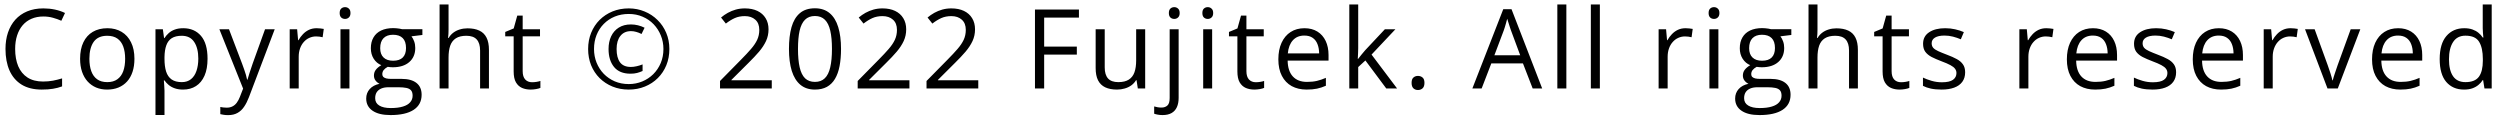 <svg width="226" height="11" viewBox="0 0 226 11" fill="none" xmlns="http://www.w3.org/2000/svg">
<path d="M3.914 1.491C3.52 1.491 3.165 1.56 2.85 1.696C2.537 1.83 2.27 2.025 2.049 2.282C1.831 2.536 1.663 2.844 1.546 3.205C1.429 3.566 1.37 3.973 1.37 4.426C1.37 5.025 1.463 5.546 1.648 5.988C1.837 6.428 2.117 6.768 2.488 7.009C2.863 7.25 3.33 7.37 3.89 7.37C4.209 7.37 4.508 7.344 4.788 7.292C5.071 7.237 5.346 7.168 5.613 7.087V7.81C5.353 7.907 5.079 7.979 4.793 8.024C4.507 8.073 4.166 8.098 3.772 8.098C3.047 8.098 2.439 7.948 1.951 7.648C1.466 7.346 1.102 6.919 0.857 6.369C0.617 5.819 0.496 5.17 0.496 4.421C0.496 3.881 0.571 3.387 0.721 2.941C0.874 2.492 1.095 2.105 1.385 1.779C1.678 1.454 2.036 1.203 2.459 1.027C2.885 0.848 3.374 0.759 3.924 0.759C4.285 0.759 4.633 0.795 4.969 0.866C5.304 0.938 5.607 1.04 5.877 1.174L5.545 1.877C5.317 1.773 5.066 1.683 4.793 1.608C4.523 1.53 4.23 1.491 3.914 1.491ZM12.153 5.314C12.153 5.754 12.096 6.146 11.982 6.491C11.868 6.836 11.704 7.128 11.489 7.365C11.274 7.603 11.014 7.785 10.708 7.912C10.405 8.036 10.062 8.098 9.678 8.098C9.32 8.098 8.991 8.036 8.691 7.912C8.395 7.785 8.138 7.603 7.92 7.365C7.705 7.128 7.537 6.836 7.417 6.491C7.3 6.146 7.241 5.754 7.241 5.314C7.241 4.729 7.34 4.23 7.539 3.82C7.738 3.407 8.021 3.093 8.389 2.878C8.76 2.66 9.201 2.551 9.712 2.551C10.2 2.551 10.627 2.66 10.991 2.878C11.359 3.096 11.644 3.412 11.846 3.825C12.051 4.235 12.153 4.732 12.153 5.314ZM8.081 5.314C8.081 5.744 8.138 6.117 8.252 6.433C8.366 6.748 8.542 6.993 8.779 7.165C9.017 7.338 9.323 7.424 9.697 7.424C10.068 7.424 10.373 7.338 10.61 7.165C10.851 6.993 11.029 6.748 11.143 6.433C11.257 6.117 11.313 5.744 11.313 5.314C11.313 4.888 11.257 4.52 11.143 4.211C11.029 3.898 10.853 3.658 10.615 3.488C10.378 3.319 10.07 3.234 9.692 3.234C9.136 3.234 8.727 3.418 8.467 3.786C8.21 4.154 8.081 4.663 8.081 5.314ZM16.569 2.551C17.237 2.551 17.769 2.78 18.166 3.239C18.563 3.698 18.762 4.388 18.762 5.31C18.762 5.918 18.671 6.429 18.488 6.843C18.306 7.256 18.049 7.569 17.717 7.78C17.388 7.992 16.999 8.098 16.55 8.098C16.267 8.098 16.018 8.06 15.803 7.985C15.588 7.91 15.404 7.81 15.251 7.683C15.098 7.556 14.971 7.417 14.87 7.268H14.812C14.821 7.395 14.833 7.548 14.846 7.727C14.862 7.906 14.87 8.062 14.87 8.195V10.393H14.055V2.648H14.724L14.831 3.439H14.87C14.974 3.277 15.101 3.129 15.251 2.995C15.401 2.858 15.583 2.751 15.798 2.673C16.016 2.591 16.273 2.551 16.569 2.551ZM16.428 3.234C16.057 3.234 15.757 3.306 15.529 3.449C15.305 3.592 15.14 3.807 15.036 4.094C14.932 4.377 14.877 4.733 14.87 5.163V5.319C14.87 5.772 14.919 6.154 15.017 6.467C15.117 6.779 15.282 7.017 15.51 7.18C15.741 7.342 16.05 7.424 16.438 7.424C16.77 7.424 17.046 7.334 17.268 7.155C17.489 6.976 17.653 6.727 17.761 6.408C17.871 6.086 17.927 5.716 17.927 5.3C17.927 4.668 17.803 4.167 17.556 3.796C17.311 3.422 16.936 3.234 16.428 3.234ZM19.833 2.648H20.702L21.884 5.754C21.952 5.936 22.016 6.112 22.074 6.281C22.133 6.447 22.185 6.607 22.23 6.76C22.276 6.913 22.312 7.061 22.338 7.204H22.372C22.418 7.041 22.483 6.828 22.567 6.564C22.652 6.298 22.743 6.026 22.841 5.749L23.959 2.648H24.833L22.504 8.786C22.38 9.115 22.235 9.401 22.069 9.646C21.907 9.89 21.708 10.077 21.474 10.207C21.239 10.341 20.956 10.407 20.624 10.407C20.471 10.407 20.336 10.398 20.219 10.378C20.102 10.362 20.001 10.342 19.916 10.319V9.67C19.988 9.686 20.074 9.701 20.175 9.714C20.279 9.727 20.386 9.733 20.497 9.733C20.699 9.733 20.873 9.694 21.02 9.616C21.169 9.541 21.298 9.431 21.405 9.284C21.513 9.138 21.605 8.964 21.684 8.762L21.977 8.01L19.833 2.648ZM28.619 2.551C28.727 2.551 28.839 2.557 28.956 2.57C29.073 2.58 29.177 2.595 29.269 2.614L29.166 3.366C29.078 3.343 28.98 3.326 28.873 3.312C28.766 3.299 28.665 3.293 28.57 3.293C28.355 3.293 28.152 3.337 27.96 3.425C27.771 3.509 27.605 3.633 27.462 3.796C27.319 3.955 27.206 4.149 27.125 4.377C27.044 4.602 27.003 4.852 27.003 5.129V8H26.188V2.648H26.861L26.949 3.635H26.983C27.094 3.436 27.227 3.256 27.384 3.093C27.54 2.927 27.721 2.795 27.926 2.697C28.134 2.6 28.365 2.551 28.619 2.551ZM31.59 2.648V8H30.779V2.648H31.59ZM31.194 0.646C31.328 0.646 31.442 0.69 31.536 0.778C31.634 0.863 31.683 0.996 31.683 1.179C31.683 1.358 31.634 1.491 31.536 1.579C31.442 1.667 31.328 1.711 31.194 1.711C31.054 1.711 30.937 1.667 30.843 1.579C30.752 1.491 30.706 1.358 30.706 1.179C30.706 0.996 30.752 0.863 30.843 0.778C30.937 0.69 31.054 0.646 31.194 0.646ZM35.303 10.402C34.6 10.402 34.058 10.271 33.677 10.007C33.296 9.746 33.105 9.38 33.105 8.908C33.105 8.573 33.211 8.286 33.423 8.049C33.638 7.811 33.934 7.653 34.312 7.575C34.172 7.51 34.051 7.412 33.95 7.282C33.852 7.152 33.804 7.002 33.804 6.833C33.804 6.638 33.857 6.467 33.965 6.32C34.075 6.171 34.243 6.027 34.468 5.891C34.188 5.777 33.96 5.585 33.784 5.314C33.612 5.041 33.525 4.724 33.525 4.362C33.525 3.978 33.605 3.651 33.765 3.381C33.924 3.107 34.155 2.899 34.458 2.756C34.761 2.613 35.127 2.541 35.557 2.541C35.651 2.541 35.745 2.546 35.84 2.556C35.938 2.562 36.03 2.574 36.118 2.59C36.206 2.603 36.283 2.619 36.348 2.639H38.184V3.161L37.197 3.283C37.295 3.41 37.376 3.563 37.441 3.742C37.507 3.921 37.539 4.12 37.539 4.338C37.539 4.872 37.358 5.297 36.997 5.612C36.636 5.925 36.139 6.081 35.508 6.081C35.358 6.081 35.205 6.068 35.049 6.042C34.889 6.13 34.767 6.228 34.683 6.335C34.601 6.442 34.56 6.566 34.56 6.706C34.56 6.81 34.592 6.893 34.653 6.955C34.718 7.017 34.811 7.062 34.932 7.092C35.052 7.118 35.197 7.131 35.366 7.131H36.309C36.891 7.131 37.337 7.253 37.647 7.497C37.959 7.741 38.115 8.098 38.115 8.566C38.115 9.159 37.874 9.613 37.393 9.929C36.911 10.245 36.214 10.402 35.303 10.402ZM35.327 9.768C35.77 9.768 36.136 9.722 36.426 9.631C36.719 9.543 36.937 9.414 37.08 9.245C37.227 9.079 37.3 8.881 37.3 8.649C37.3 8.435 37.251 8.272 37.153 8.161C37.056 8.054 36.912 7.982 36.724 7.946C36.535 7.907 36.304 7.888 36.03 7.888H35.102C34.862 7.888 34.652 7.925 34.473 8C34.294 8.075 34.155 8.186 34.058 8.332C33.963 8.479 33.916 8.661 33.916 8.879C33.916 9.169 34.038 9.388 34.282 9.538C34.526 9.691 34.875 9.768 35.327 9.768ZM35.537 5.49C35.925 5.49 36.216 5.393 36.411 5.197C36.606 5.002 36.704 4.717 36.704 4.343C36.704 3.942 36.605 3.643 36.406 3.444C36.208 3.243 35.915 3.142 35.527 3.142C35.156 3.142 34.87 3.246 34.668 3.454C34.469 3.659 34.37 3.96 34.37 4.357C34.37 4.722 34.471 5.002 34.673 5.197C34.875 5.393 35.163 5.49 35.537 5.49ZM40.549 0.402V2.673C40.549 2.803 40.546 2.935 40.539 3.068C40.533 3.199 40.521 3.319 40.505 3.43H40.559C40.669 3.241 40.809 3.083 40.978 2.956C41.151 2.826 41.346 2.728 41.565 2.663C41.783 2.595 42.014 2.561 42.258 2.561C42.688 2.561 43.046 2.629 43.332 2.766C43.622 2.902 43.838 3.114 43.981 3.4C44.128 3.687 44.201 4.058 44.201 4.514V8H43.4V4.567C43.4 4.121 43.298 3.788 43.093 3.566C42.891 3.345 42.58 3.234 42.16 3.234C41.763 3.234 41.446 3.311 41.208 3.464C40.974 3.614 40.804 3.835 40.7 4.128C40.599 4.421 40.549 4.779 40.549 5.202V8H39.738V0.402H40.549ZM48.1 7.434C48.233 7.434 48.37 7.422 48.51 7.399C48.65 7.377 48.764 7.349 48.852 7.316V7.946C48.757 7.989 48.625 8.024 48.456 8.054C48.29 8.083 48.127 8.098 47.968 8.098C47.685 8.098 47.427 8.049 47.196 7.951C46.965 7.85 46.78 7.681 46.64 7.443C46.503 7.206 46.435 6.877 46.435 6.457V3.283H45.673V2.888L46.44 2.57L46.762 1.408H47.25V2.648H48.817V3.283H47.25V6.433C47.25 6.768 47.327 7.019 47.48 7.185C47.636 7.351 47.842 7.434 48.1 7.434ZM56.839 8.098C56.308 8.098 55.818 8.007 55.369 7.824C54.923 7.642 54.534 7.386 54.202 7.058C53.873 6.729 53.618 6.341 53.435 5.896C53.257 5.446 53.167 4.958 53.167 4.431C53.167 3.9 53.258 3.412 53.44 2.966C53.623 2.517 53.878 2.128 54.207 1.799C54.539 1.47 54.928 1.215 55.374 1.032C55.823 0.85 56.312 0.759 56.839 0.759C57.35 0.759 57.827 0.852 58.27 1.037C58.715 1.219 59.106 1.477 59.441 1.809C59.777 2.137 60.039 2.525 60.227 2.971C60.416 3.417 60.511 3.903 60.511 4.431C60.511 4.958 60.42 5.446 60.237 5.896C60.055 6.341 59.798 6.729 59.466 7.058C59.137 7.386 58.748 7.642 58.299 7.824C57.853 8.007 57.366 8.098 56.839 8.098ZM56.995 6.662C56.338 6.662 55.843 6.46 55.511 6.057C55.179 5.65 55.013 5.108 55.013 4.431C55.013 3.998 55.091 3.615 55.247 3.283C55.407 2.948 55.636 2.686 55.935 2.497C56.238 2.305 56.605 2.209 57.034 2.209C57.249 2.209 57.462 2.235 57.674 2.287C57.885 2.339 58.084 2.412 58.27 2.507L57.996 3.073C57.833 2.989 57.672 2.925 57.513 2.883C57.353 2.837 57.197 2.814 57.044 2.814C56.63 2.814 56.31 2.959 56.082 3.249C55.854 3.535 55.74 3.929 55.74 4.431C55.74 4.952 55.843 5.352 56.048 5.632C56.256 5.912 56.583 6.052 57.029 6.052C57.192 6.052 57.366 6.031 57.552 5.988C57.741 5.946 57.92 5.891 58.089 5.822V6.418C57.929 6.49 57.765 6.548 57.596 6.594C57.426 6.639 57.226 6.662 56.995 6.662ZM56.839 7.6C57.272 7.6 57.677 7.521 58.055 7.365C58.435 7.209 58.769 6.989 59.056 6.706C59.342 6.42 59.567 6.084 59.73 5.7C59.892 5.313 59.974 4.89 59.974 4.431C59.974 3.994 59.895 3.586 59.739 3.205C59.586 2.824 59.37 2.487 59.09 2.194C58.81 1.901 58.478 1.673 58.094 1.511C57.713 1.345 57.295 1.262 56.839 1.262C56.383 1.262 55.963 1.34 55.579 1.496C55.198 1.652 54.866 1.874 54.583 2.16C54.303 2.443 54.085 2.779 53.929 3.166C53.776 3.55 53.699 3.972 53.699 4.431C53.699 4.867 53.776 5.277 53.929 5.661C54.082 6.042 54.298 6.379 54.578 6.672C54.861 6.962 55.193 7.189 55.574 7.355C55.958 7.518 56.38 7.6 56.839 7.6ZM69.768 8H65.09V7.321L66.999 5.383C67.354 5.025 67.652 4.706 67.893 4.426C68.137 4.146 68.322 3.871 68.449 3.601C68.576 3.327 68.64 3.028 68.64 2.702C68.64 2.299 68.519 1.991 68.278 1.779C68.041 1.564 67.727 1.457 67.336 1.457C66.994 1.457 66.691 1.516 66.428 1.633C66.164 1.75 65.894 1.916 65.617 2.131L65.183 1.584C65.371 1.424 65.576 1.283 65.798 1.159C66.022 1.035 66.262 0.938 66.516 0.866C66.773 0.795 67.046 0.759 67.336 0.759C67.775 0.759 68.155 0.835 68.474 0.988C68.793 1.141 69.038 1.359 69.211 1.643C69.387 1.926 69.475 2.263 69.475 2.653C69.475 3.031 69.4 3.382 69.25 3.708C69.1 4.03 68.89 4.351 68.62 4.67C68.35 4.986 68.034 5.321 67.673 5.676L66.12 7.224V7.258H69.768V8ZM76.029 4.421C76.029 5 75.985 5.518 75.897 5.974C75.81 6.429 75.671 6.815 75.482 7.131C75.294 7.447 75.049 7.688 74.75 7.854C74.451 8.016 74.091 8.098 73.671 8.098C73.14 8.098 72.701 7.953 72.353 7.663C72.007 7.373 71.749 6.955 71.576 6.408C71.407 5.858 71.322 5.196 71.322 4.421C71.322 3.659 71.399 3.005 71.552 2.458C71.708 1.908 71.959 1.486 72.304 1.193C72.649 0.897 73.105 0.749 73.671 0.749C74.208 0.749 74.651 0.896 74.999 1.188C75.347 1.478 75.606 1.898 75.775 2.448C75.945 2.995 76.029 3.653 76.029 4.421ZM72.138 4.421C72.138 5.085 72.188 5.638 72.289 6.081C72.39 6.524 72.553 6.856 72.777 7.077C73.005 7.295 73.303 7.404 73.671 7.404C74.039 7.404 74.335 7.295 74.56 7.077C74.787 6.859 74.952 6.529 75.053 6.086C75.157 5.643 75.209 5.088 75.209 4.421C75.209 3.767 75.159 3.22 75.058 2.78C74.957 2.338 74.794 2.006 74.569 1.784C74.345 1.56 74.045 1.447 73.671 1.447C73.296 1.447 72.997 1.56 72.772 1.784C72.548 2.006 72.385 2.338 72.284 2.78C72.186 3.22 72.138 3.767 72.138 4.421ZM82.213 8H77.535V7.321L79.444 5.383C79.799 5.025 80.097 4.706 80.338 4.426C80.582 4.146 80.768 3.871 80.894 3.601C81.022 3.327 81.085 3.028 81.085 2.702C81.085 2.299 80.965 1.991 80.724 1.779C80.486 1.564 80.172 1.457 79.781 1.457C79.439 1.457 79.137 1.516 78.873 1.633C78.609 1.75 78.339 1.916 78.062 2.131L77.628 1.584C77.817 1.424 78.022 1.283 78.243 1.159C78.468 1.035 78.707 0.938 78.961 0.866C79.218 0.795 79.492 0.759 79.781 0.759C80.221 0.759 80.6 0.835 80.919 0.988C81.238 1.141 81.484 1.359 81.656 1.643C81.832 1.926 81.92 2.263 81.92 2.653C81.92 3.031 81.845 3.382 81.695 3.708C81.546 4.03 81.336 4.351 81.065 4.67C80.795 4.986 80.48 5.321 80.118 5.676L78.565 7.224V7.258H82.213V8ZM88.436 8H83.758V7.321L85.667 5.383C86.022 5.025 86.32 4.706 86.561 4.426C86.805 4.146 86.99 3.871 87.117 3.601C87.244 3.327 87.308 3.028 87.308 2.702C87.308 2.299 87.187 1.991 86.946 1.779C86.709 1.564 86.394 1.457 86.004 1.457C85.662 1.457 85.359 1.516 85.096 1.633C84.832 1.75 84.562 1.916 84.285 2.131L83.851 1.584C84.039 1.424 84.245 1.283 84.466 1.159C84.69 1.035 84.93 0.938 85.184 0.866C85.441 0.795 85.714 0.759 86.004 0.759C86.443 0.759 86.823 0.835 87.142 0.988C87.461 1.141 87.706 1.359 87.879 1.643C88.055 1.926 88.143 2.263 88.143 2.653C88.143 3.031 88.068 3.382 87.918 3.708C87.768 4.03 87.558 4.351 87.288 4.67C87.018 4.986 86.702 5.321 86.341 5.676L84.788 7.224V7.258H88.436V8ZM94.392 8H93.561V0.861H97.536V1.594H94.392V4.211H97.346V4.938H94.392V8ZM103.524 2.648V8H102.86L102.743 7.248H102.699C102.589 7.434 102.445 7.59 102.27 7.717C102.094 7.844 101.895 7.938 101.674 8C101.456 8.065 101.223 8.098 100.976 8.098C100.552 8.098 100.198 8.029 99.911 7.893C99.625 7.756 99.408 7.544 99.262 7.258C99.118 6.971 99.047 6.604 99.047 6.154V2.648H99.867V6.096C99.867 6.542 99.968 6.875 100.17 7.097C100.372 7.315 100.679 7.424 101.093 7.424C101.49 7.424 101.806 7.349 102.04 7.199C102.278 7.049 102.449 6.83 102.553 6.54C102.657 6.247 102.709 5.889 102.709 5.466V2.648H103.524ZM105.094 10.402C104.928 10.402 104.783 10.389 104.659 10.363C104.535 10.341 104.428 10.313 104.337 10.28V9.621C104.438 9.654 104.54 9.678 104.645 9.694C104.749 9.714 104.866 9.724 104.996 9.724C105.217 9.724 105.396 9.662 105.533 9.538C105.67 9.414 105.738 9.19 105.738 8.864V2.648H106.549V8.845C106.549 9.17 106.497 9.449 106.393 9.68C106.288 9.914 106.129 10.093 105.914 10.217C105.699 10.341 105.426 10.402 105.094 10.402ZM105.665 1.179C105.665 0.996 105.711 0.863 105.802 0.778C105.896 0.69 106.013 0.646 106.153 0.646C106.287 0.646 106.401 0.69 106.495 0.778C106.593 0.863 106.642 0.996 106.642 1.179C106.642 1.358 106.593 1.491 106.495 1.579C106.401 1.667 106.287 1.711 106.153 1.711C106.013 1.711 105.896 1.667 105.802 1.579C105.711 1.491 105.665 1.358 105.665 1.179ZM109.578 2.648V8H108.768V2.648H109.578ZM109.183 0.646C109.316 0.646 109.43 0.69 109.524 0.778C109.622 0.863 109.671 0.996 109.671 1.179C109.671 1.358 109.622 1.491 109.524 1.579C109.43 1.667 109.316 1.711 109.183 1.711C109.043 1.711 108.925 1.667 108.831 1.579C108.74 1.491 108.694 1.358 108.694 1.179C108.694 0.996 108.74 0.863 108.831 0.778C108.925 0.69 109.043 0.646 109.183 0.646ZM113.525 7.434C113.659 7.434 113.796 7.422 113.936 7.399C114.076 7.377 114.189 7.349 114.277 7.316V7.946C114.183 7.989 114.051 8.024 113.882 8.054C113.716 8.083 113.553 8.098 113.394 8.098C113.11 8.098 112.853 8.049 112.622 7.951C112.391 7.85 112.205 7.681 112.065 7.443C111.929 7.206 111.86 6.877 111.86 6.457V3.283H111.099V2.888L111.865 2.57L112.188 1.408H112.676V2.648H114.243V3.283H112.676V6.433C112.676 6.768 112.752 7.019 112.905 7.185C113.062 7.351 113.268 7.434 113.525 7.434ZM117.922 2.551C118.378 2.551 118.768 2.652 119.094 2.854C119.419 3.055 119.668 3.339 119.841 3.703C120.013 4.064 120.1 4.488 120.1 4.973V5.476H116.403C116.413 6.104 116.569 6.582 116.872 6.911C117.175 7.24 117.601 7.404 118.151 7.404C118.49 7.404 118.789 7.373 119.05 7.312C119.31 7.25 119.58 7.159 119.86 7.038V7.751C119.59 7.871 119.322 7.959 119.055 8.015C118.791 8.07 118.479 8.098 118.117 8.098C117.603 8.098 117.154 7.993 116.77 7.785C116.389 7.574 116.092 7.264 115.881 6.857C115.669 6.451 115.563 5.952 115.563 5.363C115.563 4.787 115.66 4.289 115.852 3.869C116.047 3.446 116.32 3.12 116.672 2.893C117.027 2.665 117.443 2.551 117.922 2.551ZM117.912 3.215C117.479 3.215 117.134 3.356 116.877 3.64C116.62 3.923 116.467 4.318 116.418 4.826H119.25C119.247 4.507 119.196 4.227 119.099 3.986C119.004 3.742 118.859 3.553 118.664 3.42C118.469 3.283 118.218 3.215 117.912 3.215ZM122.782 0.402V4.348C122.782 4.478 122.777 4.637 122.768 4.826C122.758 5.012 122.75 5.176 122.743 5.319H122.777C122.846 5.235 122.945 5.109 123.075 4.943C123.209 4.777 123.321 4.644 123.412 4.543L125.189 2.648H126.142L123.988 4.934L126.298 8H125.321L123.432 5.466L122.782 6.062V8H121.977V0.402H122.782ZM127.608 7.492C127.608 7.264 127.664 7.103 127.774 7.009C127.885 6.911 128.02 6.862 128.18 6.862C128.346 6.862 128.486 6.911 128.6 7.009C128.714 7.103 128.771 7.264 128.771 7.492C128.771 7.717 128.714 7.881 128.6 7.985C128.486 8.086 128.346 8.137 128.18 8.137C128.02 8.137 127.885 8.086 127.774 7.985C127.664 7.881 127.608 7.717 127.608 7.492ZM138.555 8L137.676 5.734H134.814L133.94 8H133.101L135.894 0.832H136.641L139.414 8H138.555ZM137.427 4.997L136.592 2.746C136.572 2.688 136.54 2.591 136.494 2.458C136.452 2.325 136.408 2.186 136.362 2.043C136.317 1.9 136.279 1.784 136.25 1.696C136.217 1.83 136.182 1.963 136.143 2.097C136.107 2.227 136.071 2.349 136.035 2.463C135.999 2.574 135.968 2.668 135.942 2.746L135.093 4.997H137.427ZM141.599 8H140.783V0.402H141.599V8ZM144.628 8H143.812V0.402H144.628V8ZM152.371 2.551C152.479 2.551 152.591 2.557 152.708 2.57C152.825 2.58 152.929 2.595 153.021 2.614L152.918 3.366C152.83 3.343 152.732 3.326 152.625 3.312C152.518 3.299 152.417 3.293 152.322 3.293C152.107 3.293 151.904 3.337 151.712 3.425C151.523 3.509 151.357 3.633 151.214 3.796C151.071 3.955 150.958 4.149 150.877 4.377C150.796 4.602 150.755 4.852 150.755 5.129V8H149.939V2.648H150.613L150.701 3.635H150.735C150.846 3.436 150.979 3.256 151.136 3.093C151.292 2.927 151.473 2.795 151.678 2.697C151.886 2.6 152.117 2.551 152.371 2.551ZM155.342 2.648V8H154.531V2.648H155.342ZM154.946 0.646C155.08 0.646 155.194 0.69 155.288 0.778C155.386 0.863 155.435 0.996 155.435 1.179C155.435 1.358 155.386 1.491 155.288 1.579C155.194 1.667 155.08 1.711 154.946 1.711C154.806 1.711 154.689 1.667 154.595 1.579C154.504 1.491 154.458 1.358 154.458 1.179C154.458 0.996 154.504 0.863 154.595 0.778C154.689 0.69 154.806 0.646 154.946 0.646ZM159.055 10.402C158.352 10.402 157.81 10.271 157.429 10.007C157.048 9.746 156.857 9.38 156.857 8.908C156.857 8.573 156.963 8.286 157.175 8.049C157.39 7.811 157.686 7.653 158.063 7.575C157.924 7.51 157.803 7.412 157.702 7.282C157.604 7.152 157.556 7.002 157.556 6.833C157.556 6.638 157.609 6.467 157.717 6.32C157.827 6.171 157.995 6.027 158.22 5.891C157.94 5.777 157.712 5.585 157.536 5.314C157.364 5.041 157.277 4.724 157.277 4.362C157.277 3.978 157.357 3.651 157.517 3.381C157.676 3.107 157.907 2.899 158.21 2.756C158.513 2.613 158.879 2.541 159.309 2.541C159.403 2.541 159.497 2.546 159.592 2.556C159.689 2.562 159.782 2.574 159.87 2.59C159.958 2.603 160.035 2.619 160.1 2.639H161.936V3.161L160.949 3.283C161.047 3.41 161.128 3.563 161.193 3.742C161.258 3.921 161.291 4.12 161.291 4.338C161.291 4.872 161.11 5.297 160.749 5.612C160.388 5.925 159.891 6.081 159.26 6.081C159.11 6.081 158.957 6.068 158.801 6.042C158.641 6.13 158.519 6.228 158.435 6.335C158.353 6.442 158.312 6.566 158.312 6.706C158.312 6.81 158.343 6.893 158.405 6.955C158.47 7.017 158.563 7.062 158.684 7.092C158.804 7.118 158.949 7.131 159.118 7.131H160.061C160.643 7.131 161.089 7.253 161.398 7.497C161.711 7.741 161.867 8.098 161.867 8.566C161.867 9.159 161.626 9.613 161.145 9.929C160.663 10.245 159.966 10.402 159.055 10.402ZM159.079 9.768C159.522 9.768 159.888 9.722 160.178 9.631C160.471 9.543 160.689 9.414 160.832 9.245C160.979 9.079 161.052 8.881 161.052 8.649C161.052 8.435 161.003 8.272 160.905 8.161C160.808 8.054 160.664 7.982 160.476 7.946C160.287 7.907 160.056 7.888 159.782 7.888H158.854C158.614 7.888 158.404 7.925 158.225 8C158.046 8.075 157.907 8.186 157.81 8.332C157.715 8.479 157.668 8.661 157.668 8.879C157.668 9.169 157.79 9.388 158.034 9.538C158.278 9.691 158.627 9.768 159.079 9.768ZM159.289 5.49C159.676 5.49 159.968 5.393 160.163 5.197C160.358 5.002 160.456 4.717 160.456 4.343C160.456 3.942 160.357 3.643 160.158 3.444C159.96 3.243 159.667 3.142 159.279 3.142C158.908 3.142 158.622 3.246 158.42 3.454C158.221 3.659 158.122 3.96 158.122 4.357C158.122 4.722 158.223 5.002 158.425 5.197C158.627 5.393 158.915 5.49 159.289 5.49ZM164.301 0.402V2.673C164.301 2.803 164.298 2.935 164.291 3.068C164.285 3.199 164.273 3.319 164.257 3.43H164.311C164.421 3.241 164.561 3.083 164.73 2.956C164.903 2.826 165.098 2.728 165.316 2.663C165.535 2.595 165.766 2.561 166.01 2.561C166.439 2.561 166.798 2.629 167.084 2.766C167.374 2.902 167.59 3.114 167.733 3.4C167.88 3.687 167.953 4.058 167.953 4.514V8H167.152V4.567C167.152 4.121 167.05 3.788 166.845 3.566C166.643 3.345 166.332 3.234 165.912 3.234C165.515 3.234 165.198 3.311 164.96 3.464C164.726 3.614 164.556 3.835 164.452 4.128C164.351 4.421 164.301 4.779 164.301 5.202V8H163.49V0.402H164.301ZM171.852 7.434C171.985 7.434 172.122 7.422 172.262 7.399C172.402 7.377 172.516 7.349 172.604 7.316V7.946C172.509 7.989 172.377 8.024 172.208 8.054C172.042 8.083 171.879 8.098 171.72 8.098C171.437 8.098 171.179 8.049 170.948 7.951C170.717 7.85 170.532 7.681 170.392 7.443C170.255 7.206 170.187 6.877 170.187 6.457V3.283H169.425V2.888L170.191 2.57L170.514 1.408H171.002V2.648H172.569V3.283H171.002V6.433C171.002 6.768 171.078 7.019 171.231 7.185C171.388 7.351 171.594 7.434 171.852 7.434ZM177.649 6.535C177.649 6.877 177.563 7.165 177.391 7.399C177.221 7.631 176.977 7.805 176.658 7.922C176.342 8.039 175.965 8.098 175.525 8.098C175.151 8.098 174.827 8.068 174.554 8.01C174.28 7.951 174.041 7.868 173.836 7.761V7.014C174.054 7.121 174.314 7.219 174.617 7.307C174.92 7.395 175.229 7.438 175.545 7.438C176.007 7.438 176.342 7.364 176.551 7.214C176.759 7.064 176.863 6.861 176.863 6.604C176.863 6.457 176.821 6.328 176.736 6.218C176.655 6.104 176.517 5.995 176.321 5.891C176.126 5.783 175.856 5.666 175.511 5.539C175.169 5.409 174.873 5.28 174.622 5.153C174.375 5.023 174.183 4.865 174.046 4.68C173.912 4.494 173.846 4.253 173.846 3.957C173.846 3.505 174.028 3.158 174.393 2.917C174.76 2.673 175.242 2.551 175.838 2.551C176.16 2.551 176.461 2.583 176.741 2.648C177.024 2.71 177.288 2.795 177.532 2.902L177.259 3.552C177.037 3.457 176.801 3.378 176.551 3.312C176.3 3.247 176.045 3.215 175.784 3.215C175.41 3.215 175.122 3.277 174.92 3.4C174.721 3.524 174.622 3.693 174.622 3.908C174.622 4.074 174.668 4.211 174.759 4.318C174.853 4.426 175.003 4.527 175.208 4.621C175.413 4.715 175.683 4.826 176.019 4.953C176.354 5.077 176.644 5.205 176.888 5.339C177.132 5.469 177.319 5.629 177.449 5.817C177.583 6.003 177.649 6.242 177.649 6.535ZM184.982 2.551C185.09 2.551 185.202 2.557 185.319 2.57C185.437 2.58 185.541 2.595 185.632 2.614L185.529 3.366C185.441 3.343 185.344 3.326 185.236 3.312C185.129 3.299 185.028 3.293 184.934 3.293C184.719 3.293 184.515 3.337 184.323 3.425C184.134 3.509 183.968 3.633 183.825 3.796C183.682 3.955 183.57 4.149 183.488 4.377C183.407 4.602 183.366 4.852 183.366 5.129V8H182.551V2.648H183.225L183.312 3.635H183.347C183.457 3.436 183.591 3.256 183.747 3.093C183.903 2.927 184.084 2.795 184.289 2.697C184.497 2.6 184.729 2.551 184.982 2.551ZM189.203 2.551C189.659 2.551 190.049 2.652 190.375 2.854C190.701 3.055 190.95 3.339 191.122 3.703C191.295 4.064 191.381 4.488 191.381 4.973V5.476H187.685C187.694 6.104 187.851 6.582 188.153 6.911C188.456 7.24 188.882 7.404 189.433 7.404C189.771 7.404 190.071 7.373 190.331 7.312C190.591 7.25 190.862 7.159 191.142 7.038V7.751C190.871 7.871 190.603 7.959 190.336 8.015C190.072 8.07 189.76 8.098 189.398 8.098C188.884 8.098 188.435 7.993 188.051 7.785C187.67 7.574 187.374 7.264 187.162 6.857C186.951 6.451 186.845 5.952 186.845 5.363C186.845 4.787 186.941 4.289 187.133 3.869C187.328 3.446 187.602 3.12 187.953 2.893C188.308 2.665 188.725 2.551 189.203 2.551ZM189.193 3.215C188.76 3.215 188.415 3.356 188.158 3.64C187.901 3.923 187.748 4.318 187.699 4.826H190.531C190.528 4.507 190.478 4.227 190.38 3.986C190.285 3.742 190.141 3.553 189.945 3.42C189.75 3.283 189.499 3.215 189.193 3.215ZM196.72 6.535C196.72 6.877 196.633 7.165 196.461 7.399C196.292 7.631 196.048 7.805 195.729 7.922C195.413 8.039 195.035 8.098 194.596 8.098C194.221 8.098 193.897 8.068 193.624 8.01C193.351 7.951 193.111 7.868 192.906 7.761V7.014C193.124 7.121 193.385 7.219 193.688 7.307C193.99 7.395 194.299 7.438 194.615 7.438C195.077 7.438 195.413 7.364 195.621 7.214C195.829 7.064 195.934 6.861 195.934 6.604C195.934 6.457 195.891 6.328 195.807 6.218C195.725 6.104 195.587 5.995 195.392 5.891C195.196 5.783 194.926 5.666 194.581 5.539C194.239 5.409 193.943 5.28 193.692 5.153C193.445 5.023 193.253 4.865 193.116 4.68C192.983 4.494 192.916 4.253 192.916 3.957C192.916 3.505 193.098 3.158 193.463 2.917C193.831 2.673 194.312 2.551 194.908 2.551C195.23 2.551 195.532 2.583 195.812 2.648C196.095 2.71 196.358 2.795 196.603 2.902L196.329 3.552C196.108 3.457 195.872 3.378 195.621 3.312C195.37 3.247 195.115 3.215 194.854 3.215C194.48 3.215 194.192 3.277 193.99 3.4C193.792 3.524 193.692 3.693 193.692 3.908C193.692 4.074 193.738 4.211 193.829 4.318C193.924 4.426 194.073 4.527 194.278 4.621C194.483 4.715 194.754 4.826 195.089 4.953C195.424 5.077 195.714 5.205 195.958 5.339C196.202 5.469 196.389 5.629 196.52 5.817C196.653 6.003 196.72 6.242 196.72 6.535ZM200.584 2.551C201.04 2.551 201.43 2.652 201.756 2.854C202.081 3.055 202.33 3.339 202.503 3.703C202.675 4.064 202.762 4.488 202.762 4.973V5.476H199.065C199.075 6.104 199.231 6.582 199.534 6.911C199.837 7.24 200.263 7.404 200.813 7.404C201.152 7.404 201.451 7.373 201.712 7.312C201.972 7.25 202.243 7.159 202.522 7.038V7.751C202.252 7.871 201.984 7.959 201.717 8.015C201.453 8.07 201.141 8.098 200.779 8.098C200.265 8.098 199.816 7.993 199.432 7.785C199.051 7.574 198.755 7.264 198.543 6.857C198.331 6.451 198.226 5.952 198.226 5.363C198.226 4.787 198.322 4.289 198.514 3.869C198.709 3.446 198.982 3.12 199.334 2.893C199.689 2.665 200.105 2.551 200.584 2.551ZM200.574 3.215C200.141 3.215 199.796 3.356 199.539 3.64C199.282 3.923 199.129 4.318 199.08 4.826H201.912C201.909 4.507 201.858 4.227 201.761 3.986C201.666 3.742 201.521 3.553 201.326 3.42C201.131 3.283 200.88 3.215 200.574 3.215ZM207.07 2.551C207.178 2.551 207.29 2.557 207.407 2.57C207.524 2.58 207.629 2.595 207.72 2.614L207.617 3.366C207.529 3.343 207.432 3.326 207.324 3.312C207.217 3.299 207.116 3.293 207.021 3.293C206.807 3.293 206.603 3.337 206.411 3.425C206.222 3.509 206.056 3.633 205.913 3.796C205.77 3.955 205.658 4.149 205.576 4.377C205.495 4.602 205.454 4.852 205.454 5.129V8H204.639V2.648H205.312L205.4 3.635H205.435C205.545 3.436 205.679 3.256 205.835 3.093C205.991 2.927 206.172 2.795 206.377 2.697C206.585 2.6 206.816 2.551 207.07 2.551ZM210.407 8L208.376 2.648H209.245L210.422 5.886C210.503 6.107 210.586 6.351 210.671 6.618C210.756 6.885 210.814 7.1 210.847 7.263H210.881C210.92 7.1 210.985 6.885 211.076 6.618C211.167 6.348 211.25 6.104 211.325 5.886L212.502 2.648H213.371L211.335 8H210.407ZM216.791 2.551C217.247 2.551 217.637 2.652 217.963 2.854C218.288 3.055 218.537 3.339 218.71 3.703C218.882 4.064 218.969 4.488 218.969 4.973V5.476H215.272C215.282 6.104 215.438 6.582 215.741 6.911C216.044 7.24 216.47 7.404 217.021 7.404C217.359 7.404 217.659 7.373 217.919 7.312C218.179 7.25 218.45 7.159 218.729 7.038V7.751C218.459 7.871 218.191 7.959 217.924 8.015C217.66 8.07 217.348 8.098 216.986 8.098C216.472 8.098 216.023 7.993 215.639 7.785C215.258 7.574 214.962 7.264 214.75 6.857C214.538 6.451 214.433 5.952 214.433 5.363C214.433 4.787 214.529 4.289 214.721 3.869C214.916 3.446 215.189 3.12 215.541 2.893C215.896 2.665 216.312 2.551 216.791 2.551ZM216.781 3.215C216.348 3.215 216.003 3.356 215.746 3.64C215.489 3.923 215.336 4.318 215.287 4.826H218.119C218.116 4.507 218.065 4.227 217.968 3.986C217.873 3.742 217.729 3.553 217.533 3.42C217.338 3.283 217.087 3.215 216.781 3.215ZM222.75 8.098C222.073 8.098 221.536 7.867 221.139 7.404C220.745 6.942 220.548 6.255 220.548 5.344C220.548 4.423 220.75 3.728 221.153 3.259C221.557 2.787 222.094 2.551 222.765 2.551C223.048 2.551 223.295 2.588 223.507 2.663C223.718 2.738 223.901 2.839 224.054 2.966C224.207 3.09 224.335 3.231 224.439 3.391H224.498C224.485 3.29 224.472 3.151 224.459 2.976C224.446 2.8 224.439 2.657 224.439 2.546V0.402H225.25V8H224.596L224.474 7.238H224.439C224.339 7.398 224.21 7.543 224.054 7.673C223.901 7.803 223.717 7.907 223.502 7.985C223.29 8.06 223.04 8.098 222.75 8.098ZM222.877 7.424C223.45 7.424 223.855 7.261 224.093 6.936C224.33 6.61 224.449 6.127 224.449 5.485V5.339C224.449 4.659 224.335 4.136 224.107 3.771C223.883 3.407 223.473 3.225 222.877 3.225C222.379 3.225 222.006 3.417 221.759 3.801C221.511 4.182 221.388 4.702 221.388 5.363C221.388 6.021 221.51 6.529 221.754 6.887C222.001 7.245 222.376 7.424 222.877 7.424Z" fill="black"/>
</svg>
